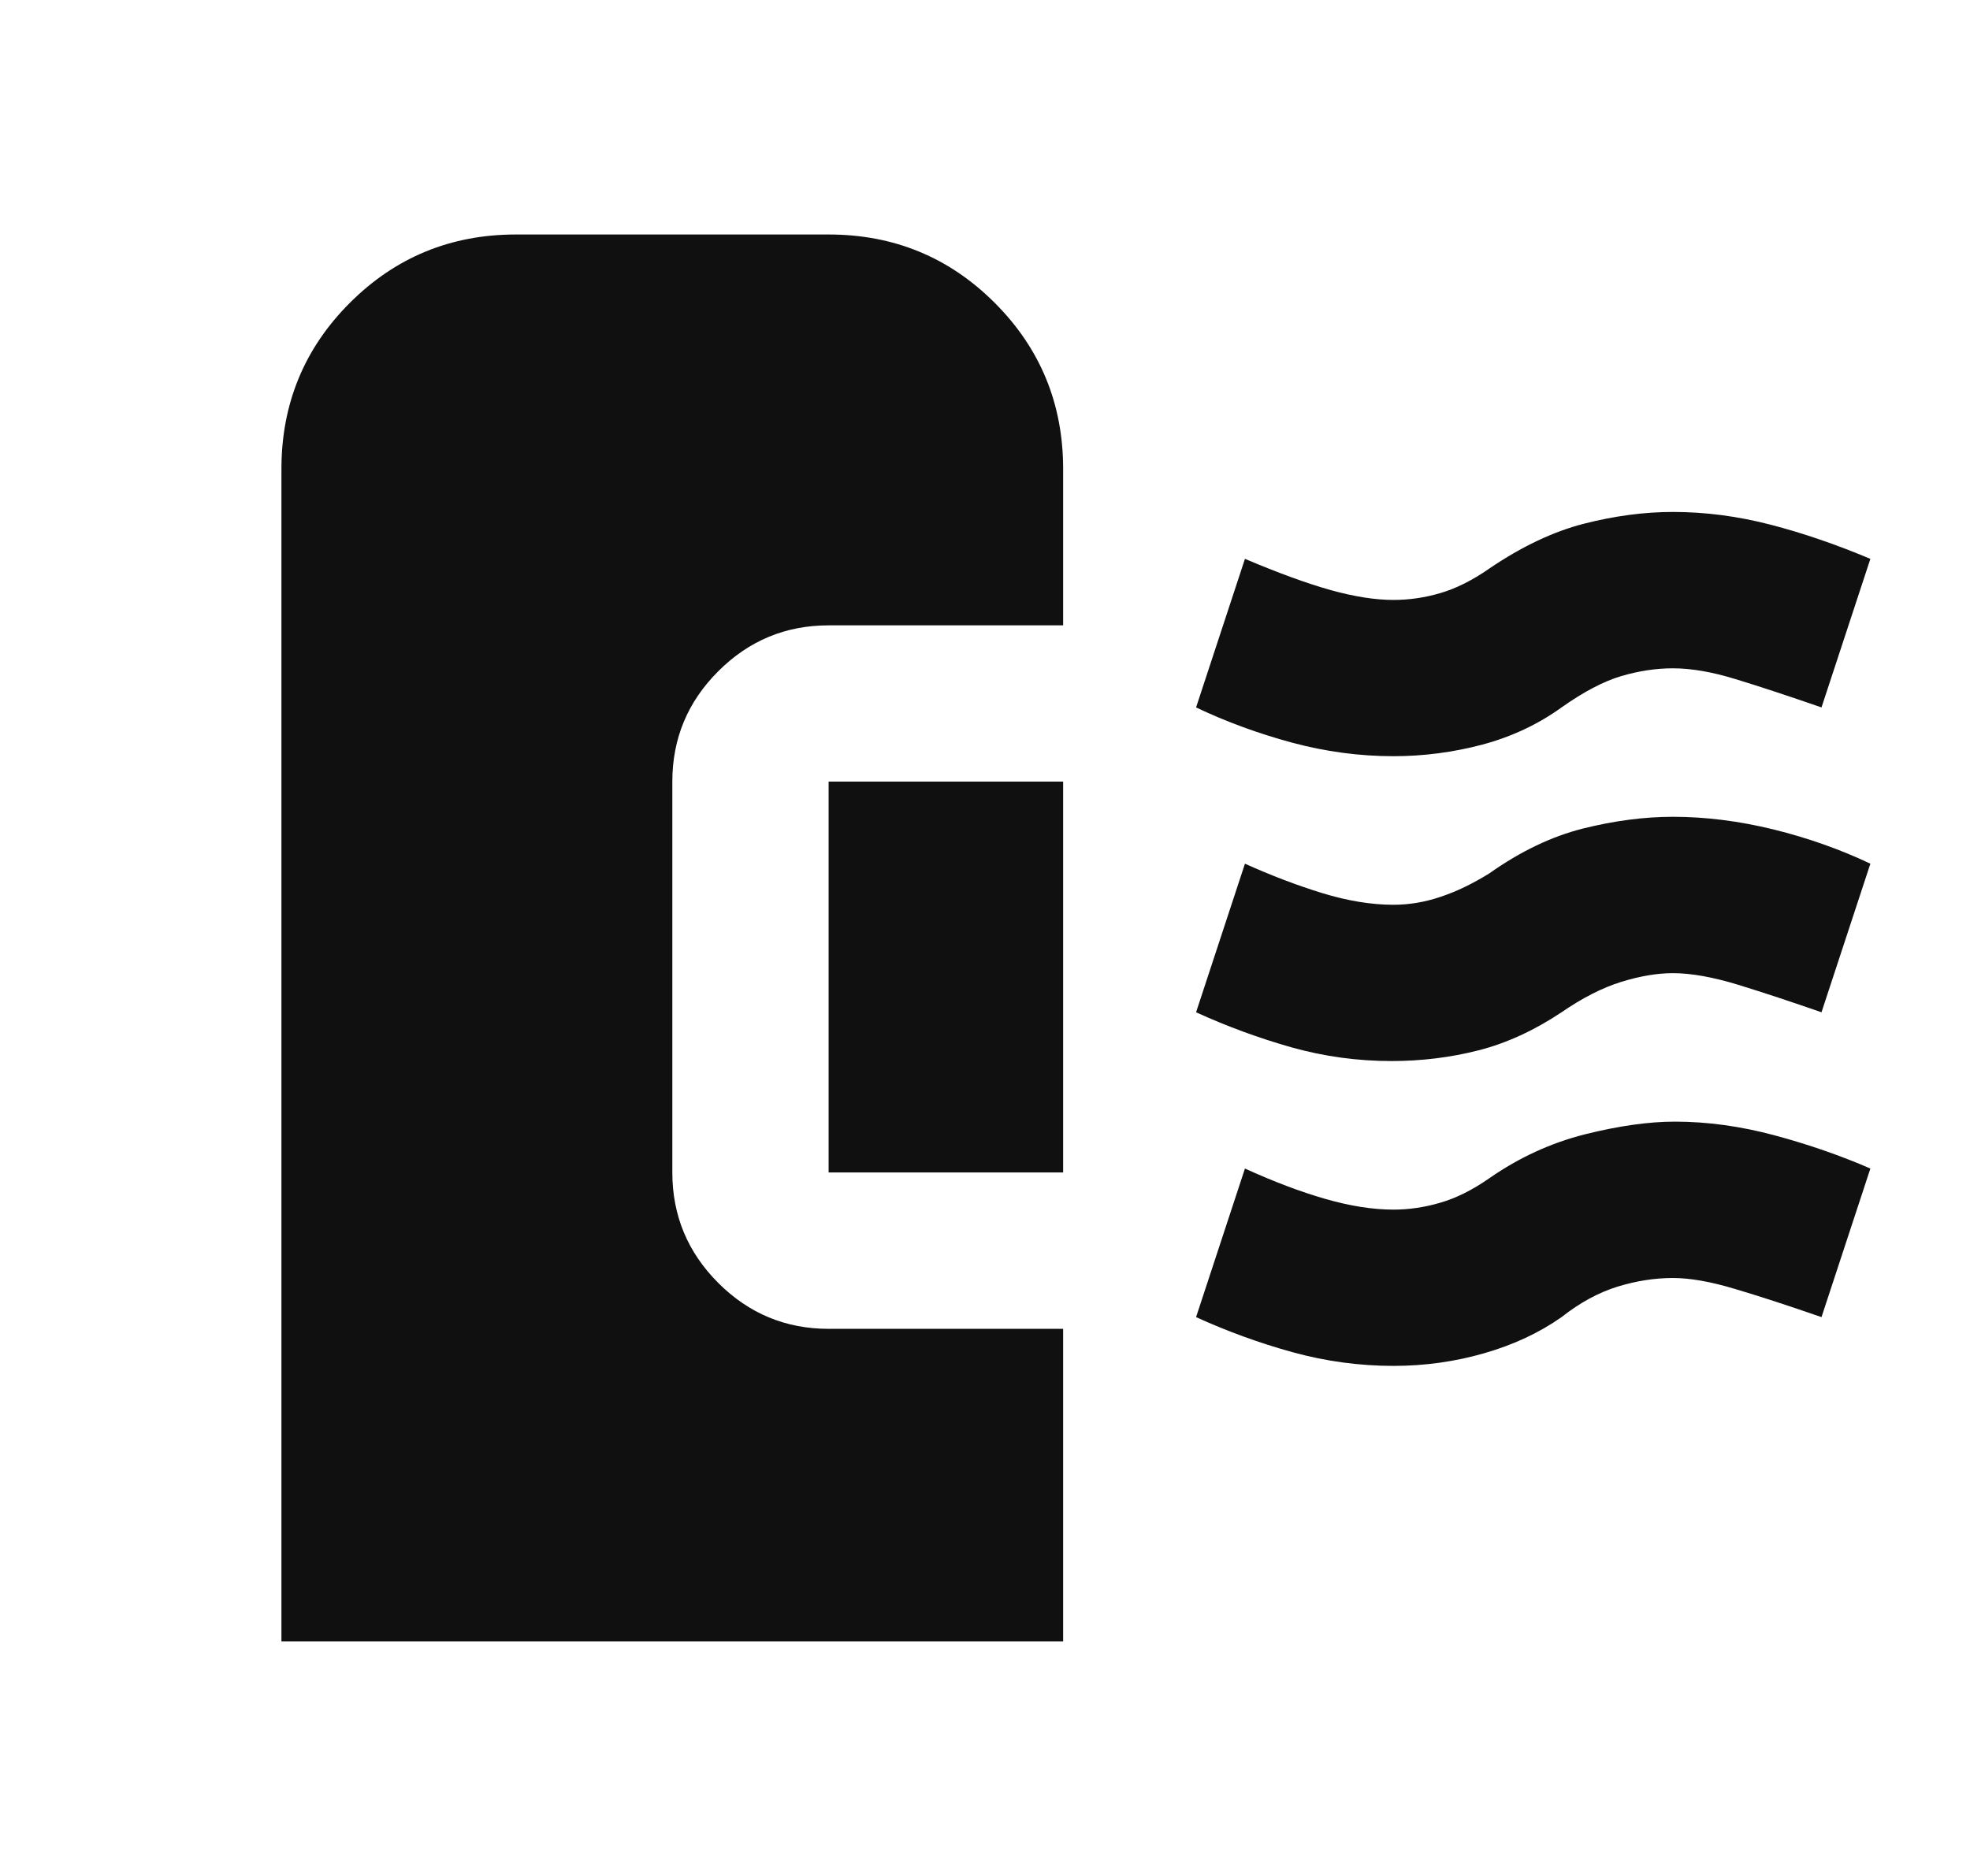 <svg width="21" height="20" viewBox="0 0 21 20" fill="none" xmlns="http://www.w3.org/2000/svg">
    <path
        d="M14.833 11.312C14.472 11.312 14.118 11.264 13.771 11.167C13.424 11.069 13.083 10.944 12.75 10.792L13.271 9.208C13.549 9.333 13.823 9.438 14.093 9.521C14.364 9.604 14.618 9.646 14.854 9.646C15.021 9.646 15.188 9.618 15.354 9.562C15.521 9.507 15.694 9.424 15.875 9.312C16.208 9.076 16.542 8.917 16.875 8.833C17.208 8.75 17.528 8.708 17.833 8.708C18.181 8.708 18.538 8.753 18.906 8.843C19.274 8.934 19.618 9.056 19.938 9.208L19.417 10.792C19.097 10.681 18.802 10.583 18.532 10.5C18.261 10.417 18.028 10.375 17.833 10.375C17.667 10.375 17.483 10.406 17.282 10.468C17.08 10.531 16.868 10.639 16.646 10.792C16.354 10.986 16.059 11.122 15.76 11.198C15.462 11.274 15.153 11.312 14.833 11.312ZM14.854 8.062C14.493 8.062 14.132 8.014 13.771 7.917C13.41 7.819 13.069 7.694 12.75 7.542L13.271 5.958C13.632 6.111 13.938 6.222 14.188 6.292C14.438 6.361 14.66 6.396 14.854 6.396C15.021 6.396 15.188 6.372 15.354 6.323C15.521 6.274 15.694 6.188 15.875 6.062C16.222 5.826 16.559 5.667 16.886 5.583C17.212 5.5 17.528 5.458 17.833 5.458C18.181 5.458 18.528 5.504 18.875 5.594C19.222 5.684 19.576 5.806 19.938 5.958L19.417 7.542C19.056 7.417 18.75 7.316 18.5 7.24C18.25 7.163 18.028 7.125 17.833 7.125C17.653 7.125 17.469 7.153 17.282 7.208C17.094 7.264 16.882 7.375 16.646 7.542C16.396 7.722 16.115 7.854 15.803 7.938C15.49 8.021 15.174 8.062 14.854 8.062ZM14.854 14.562C14.493 14.562 14.136 14.514 13.782 14.417C13.427 14.319 13.083 14.194 12.75 14.042L13.271 12.458C13.576 12.597 13.861 12.705 14.125 12.781C14.389 12.857 14.632 12.896 14.854 12.896C15.021 12.896 15.188 12.871 15.354 12.822C15.521 12.774 15.694 12.688 15.875 12.562C16.194 12.34 16.535 12.184 16.896 12.093C17.257 12.003 17.576 11.958 17.854 11.958C18.201 11.958 18.556 12.007 18.917 12.104C19.278 12.201 19.618 12.319 19.938 12.458L19.417 14.042C19.056 13.917 18.746 13.816 18.489 13.74C18.233 13.663 18.014 13.625 17.833 13.625C17.639 13.625 17.441 13.656 17.24 13.718C17.038 13.781 16.84 13.889 16.646 14.042C16.41 14.208 16.135 14.337 15.822 14.427C15.51 14.517 15.188 14.562 14.854 14.562ZM8.833 12.5V8.333H11.333V12.5H8.833ZM3 17.5V5C3 4.306 3.243 3.715 3.729 3.229C4.215 2.743 4.806 2.5 5.5 2.5H8.833C9.528 2.5 10.118 2.743 10.604 3.229C11.09 3.715 11.333 4.306 11.333 5V6.667H8.833C8.375 6.667 7.983 6.83 7.657 7.156C7.33 7.482 7.167 7.875 7.167 8.333V12.5C7.167 12.958 7.33 13.351 7.657 13.678C7.983 14.004 8.375 14.167 8.833 14.167H11.333V17.5H3Z"
        fill="#101010" />
</svg>
